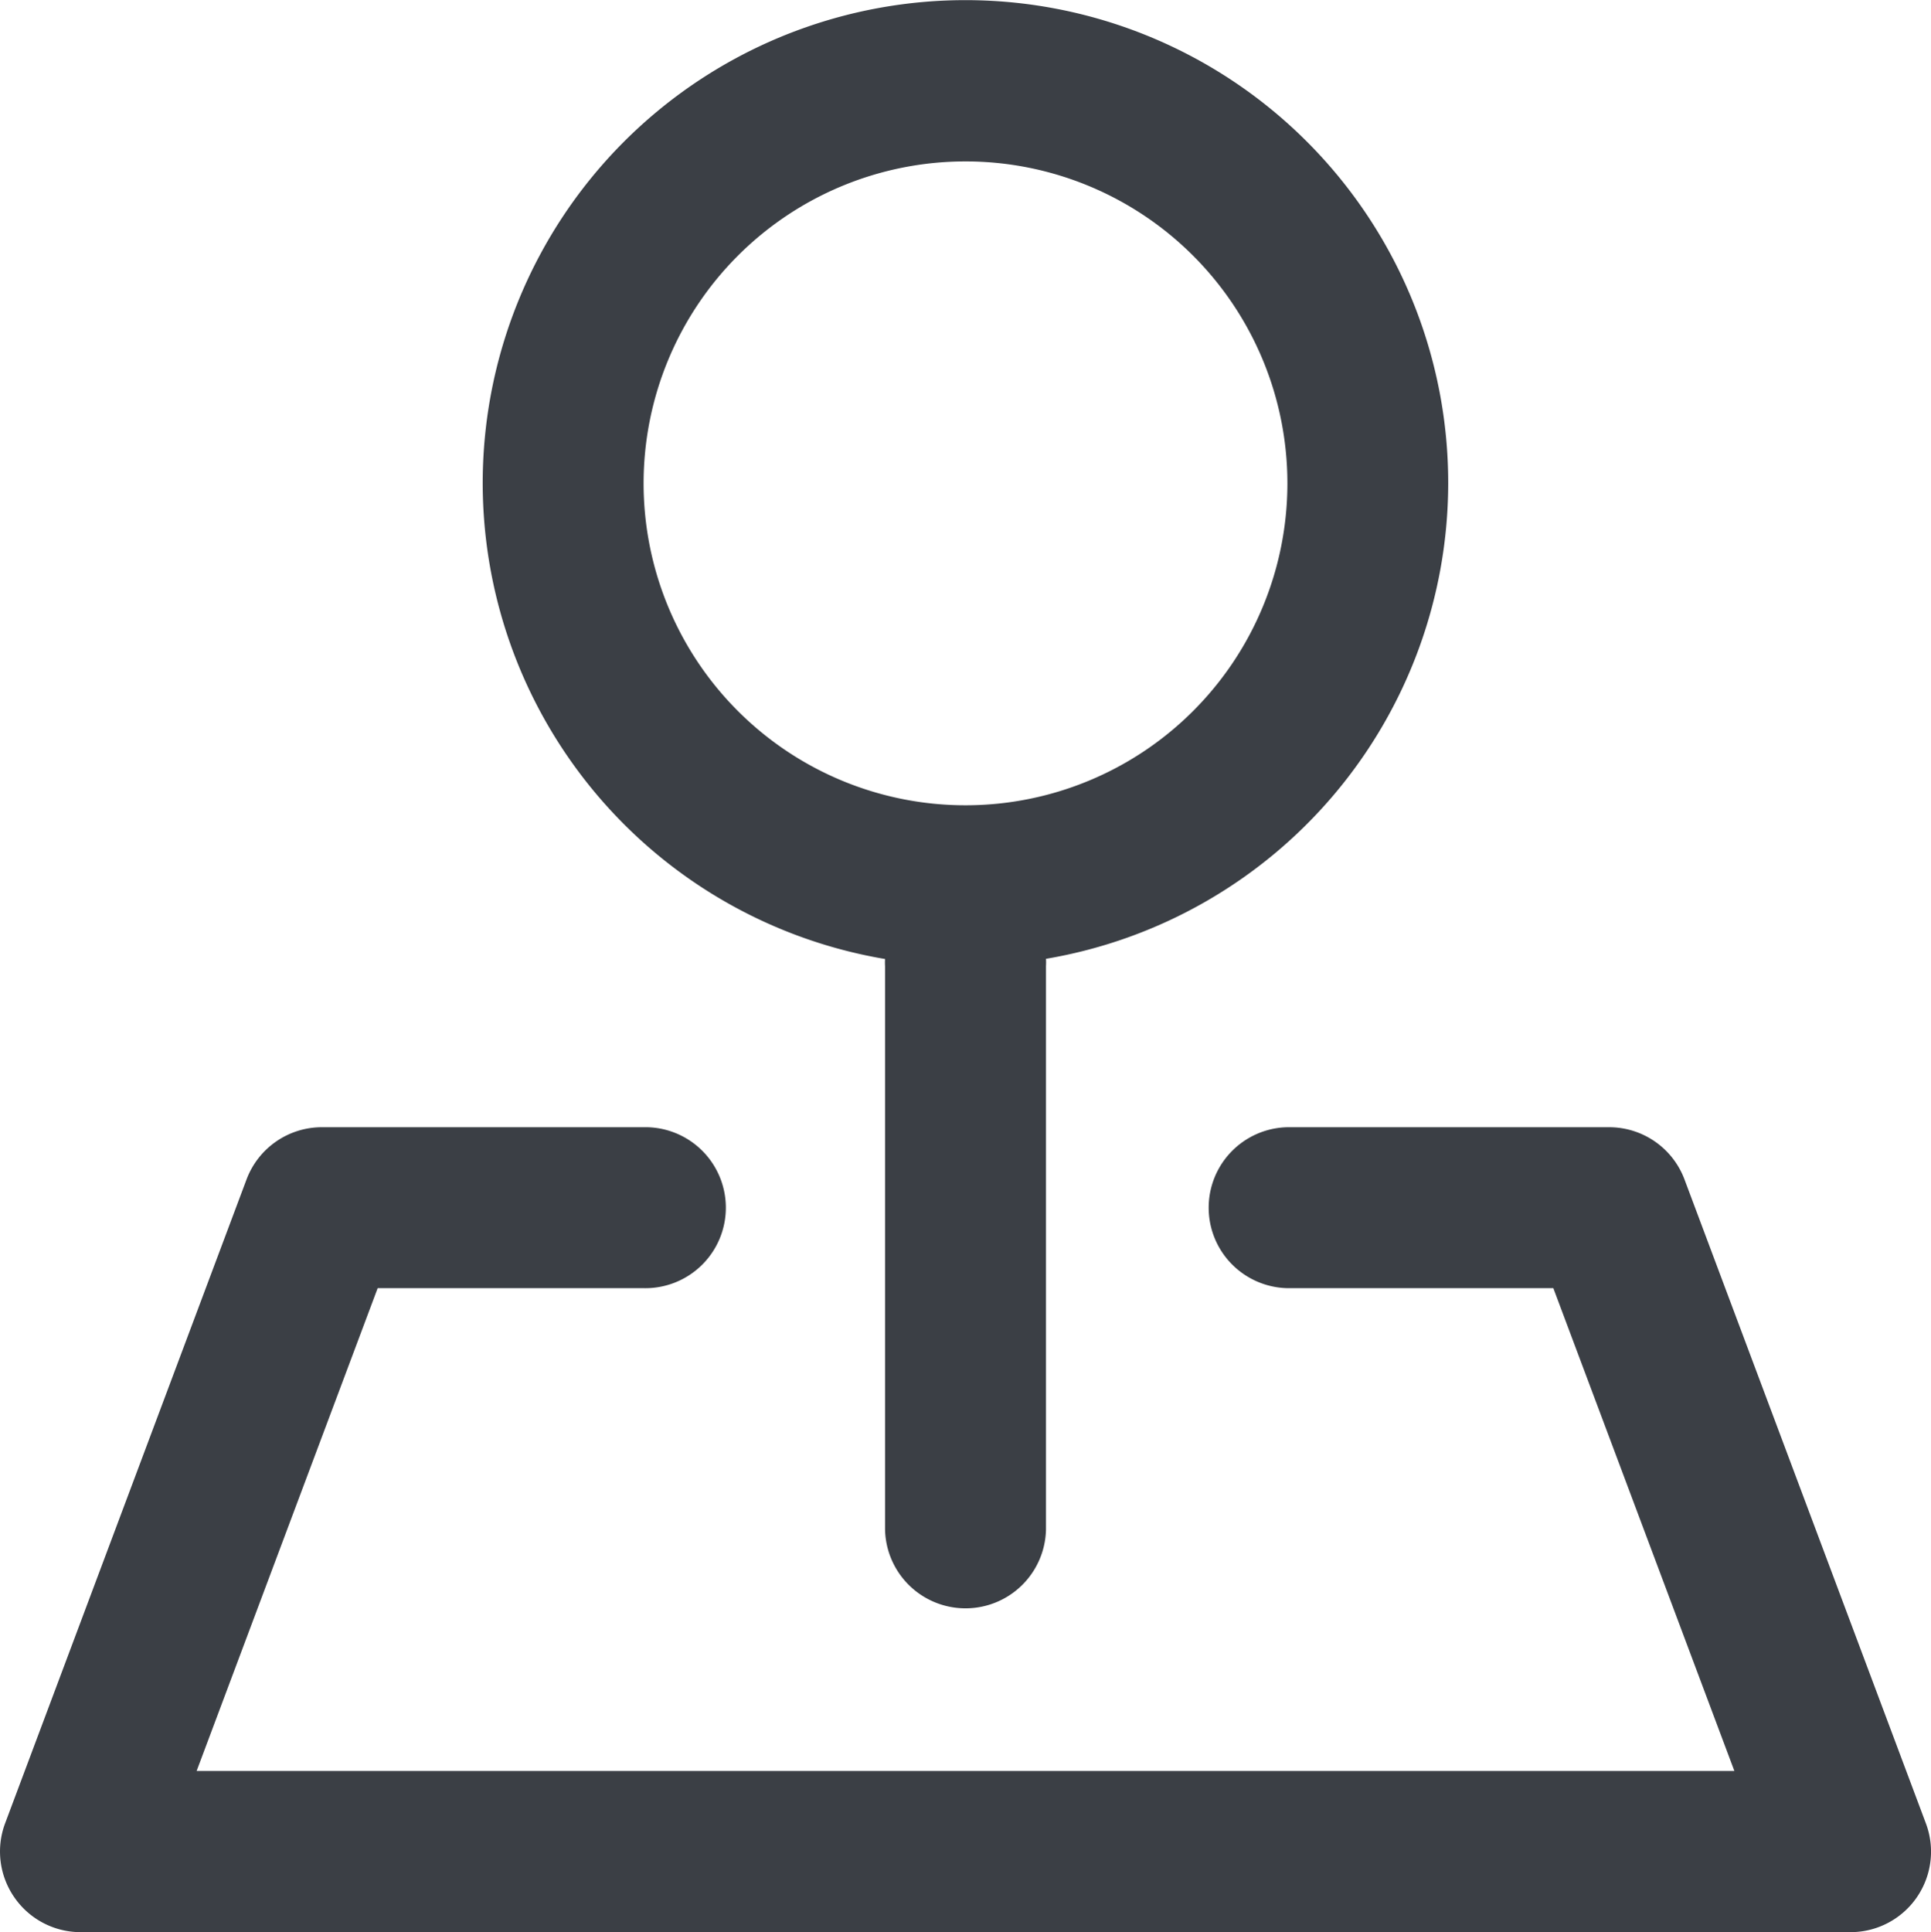 <svg xmlns="http://www.w3.org/2000/svg" width="50" height="50.02" viewBox="0 0 50 50.02">
  <g id="pin" transform="translate(-1593.003 -1514)">
    <path id="Path_3383" data-name="Path 3383" d="M63,38.5A12.5,12.5,0,1,0,48.418,50.817a1.551,1.551,0,0,0,0,.188V65.59a2.084,2.084,0,0,0,4.167,0V51a1.553,1.553,0,0,0,0-.188A12.5,12.5,0,0,0,63,38.5ZM50.5,46.837A8.335,8.335,0,1,1,58.836,38.5,8.335,8.335,0,0,1,50.5,46.837Z" transform="translate(1567.502 1488.012)" fill="#3b3f45"/>
    <path id="Path_3384" data-name="Path 3384" d="M26.375,73.94a2.084,2.084,0,0,0,1.709.9h45.84a2.084,2.084,0,0,0,1.948-2.813L69.621,55.354A2.084,2.084,0,0,0,67.673,54H59.338a2.084,2.084,0,0,0,0,4.167h6.886l4.688,12.5H31.094l4.688-12.5h6.886a2.084,2.084,0,1,0,0-4.167H34.334a2.084,2.084,0,0,0-1.948,1.354L26.135,72.023A2.084,2.084,0,0,0,26.375,73.94Z" transform="translate(1567 1489.184)" fill="#3b3f45"/>
  </g>
</svg>
